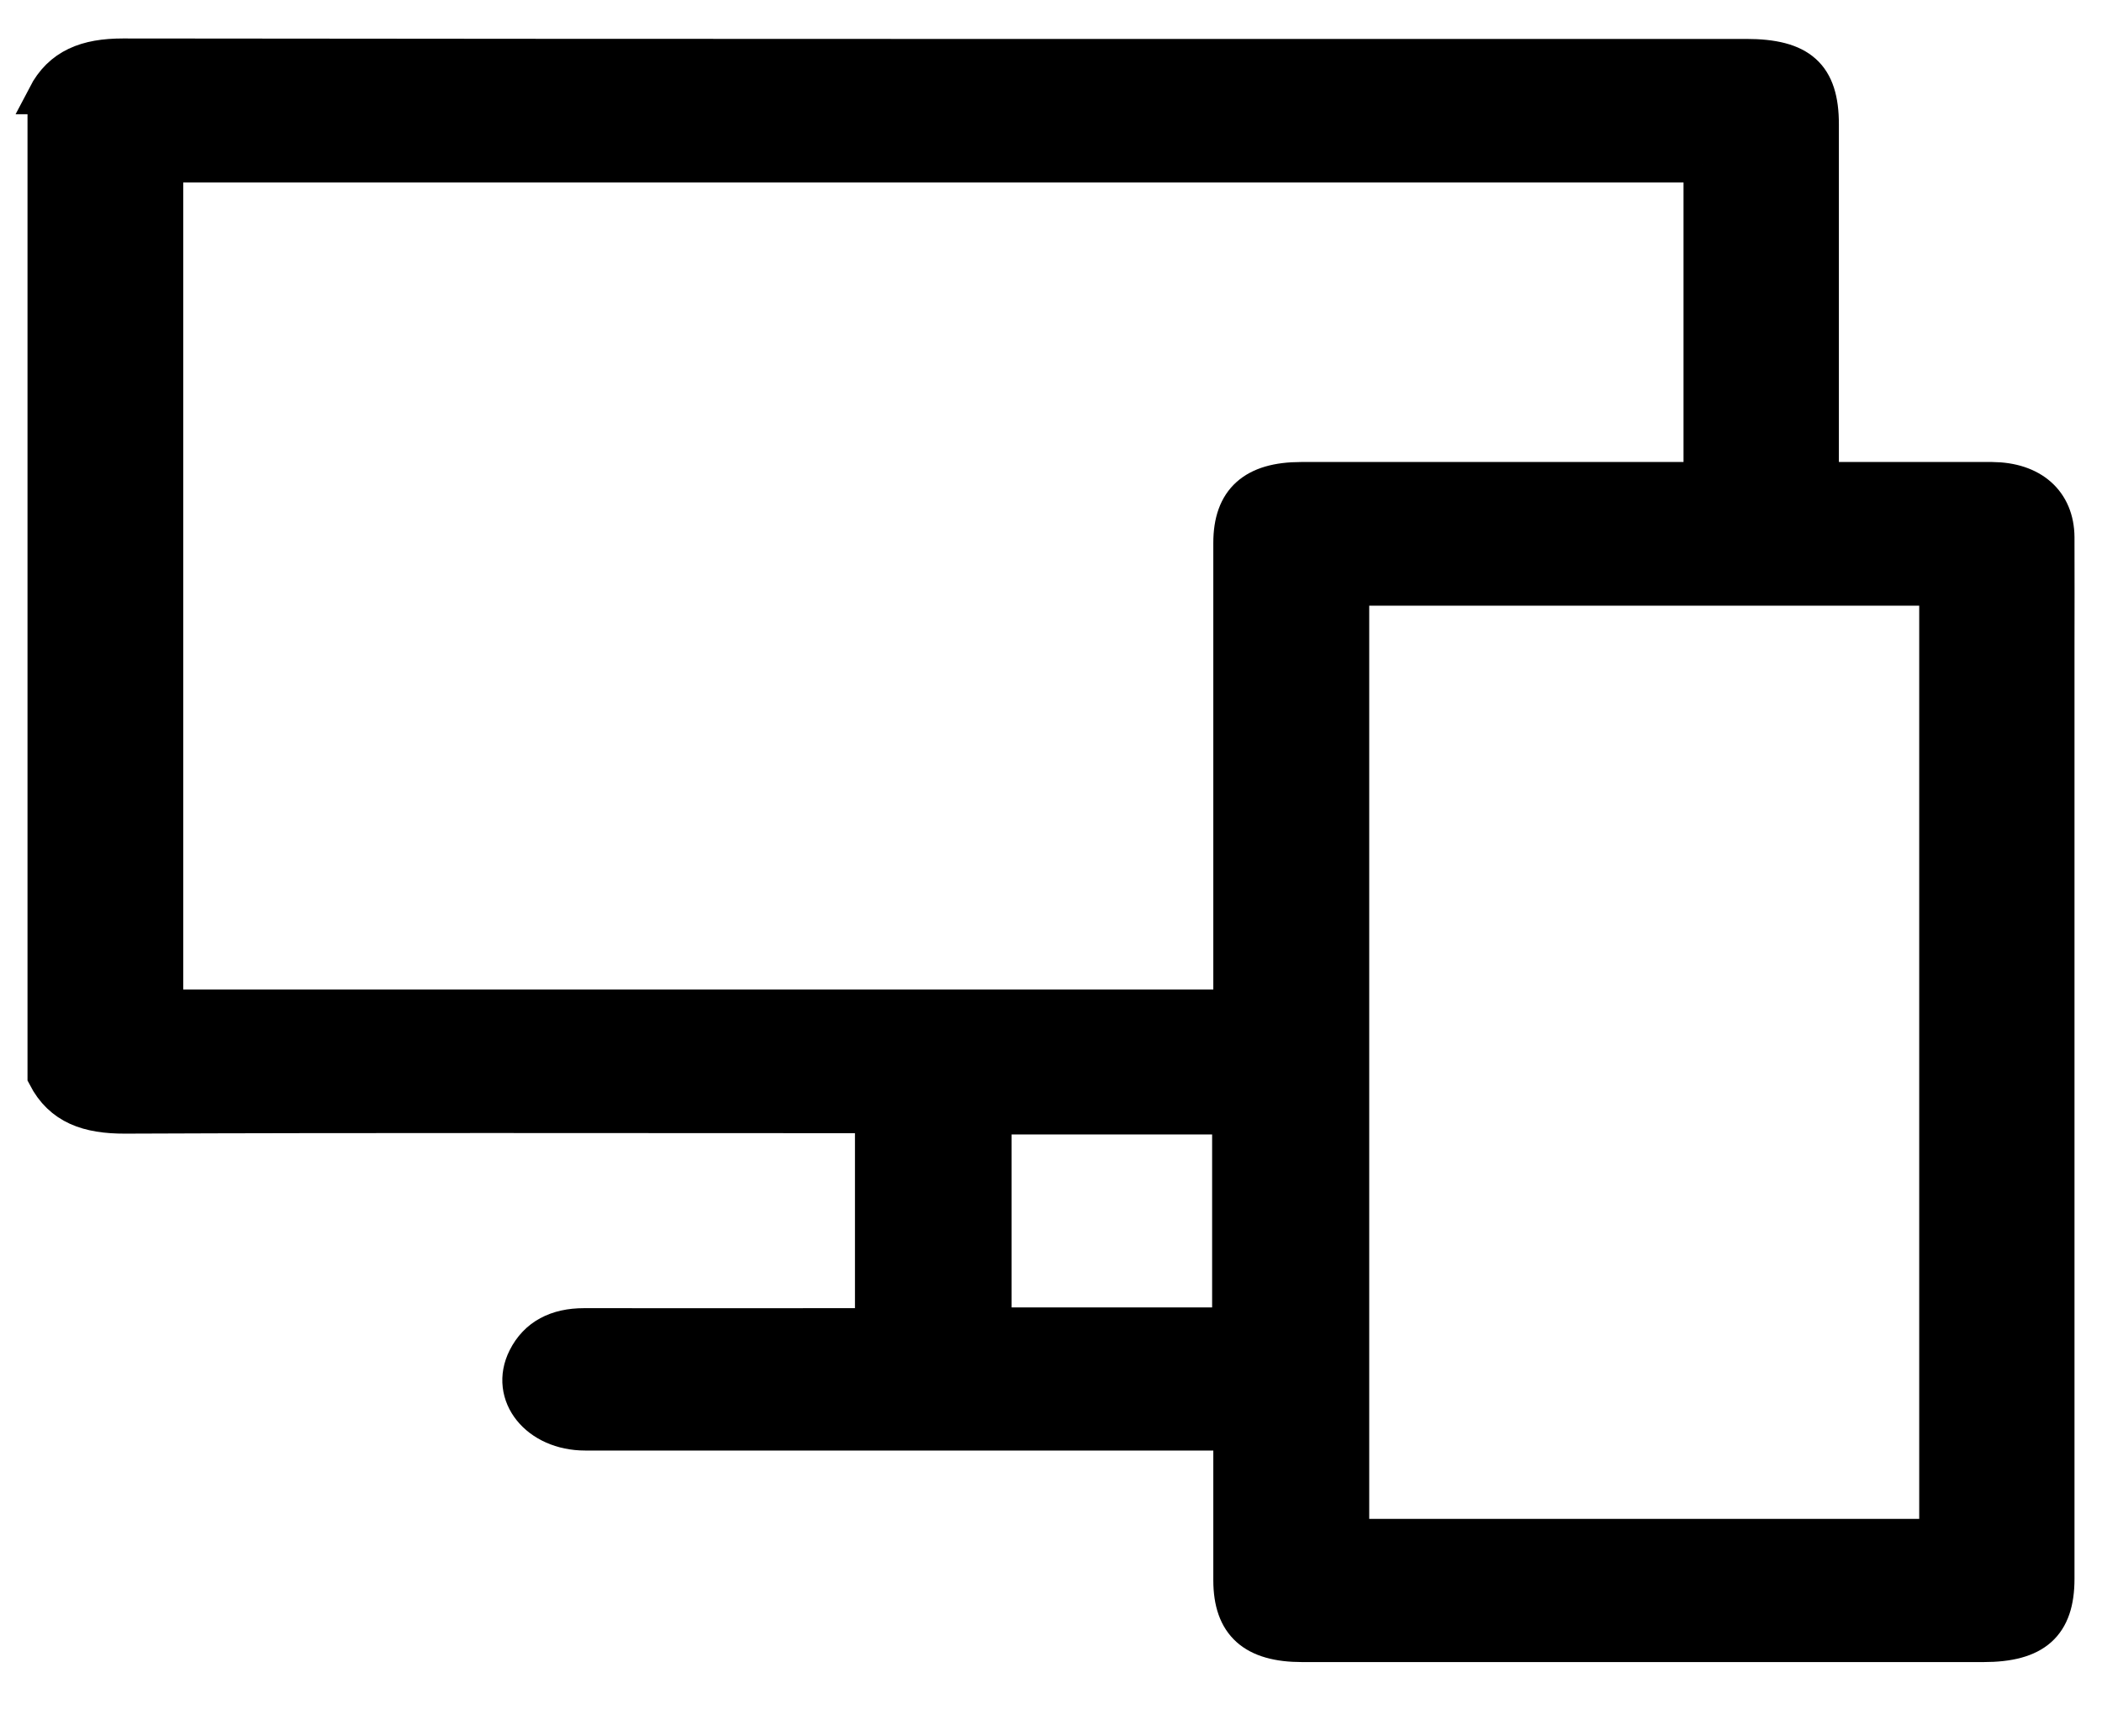 <svg width="23" height="19" viewBox="0 0 23 19" fill="none" xmlns="http://www.w3.org/2000/svg">
<path d="M0.5 1.05C0.668 0.727 0.95 0.621 1.344 0.621C7.265 0.628 13.186 0.626 19.106 0.626C19.696 0.626 19.921 0.828 19.921 1.36C19.921 2.581 19.921 3.803 19.921 5.025V5.256C20.27 5.256 20.604 5.256 20.938 5.256C21.224 5.256 21.511 5.255 21.797 5.256C22.23 5.259 22.496 5.494 22.499 5.879C22.501 6.284 22.499 6.689 22.499 7.094C22.499 10.489 22.499 13.884 22.499 17.278C22.499 17.78 22.264 17.989 21.702 17.989C19.218 17.989 16.734 17.989 14.249 17.989C13.718 17.989 13.477 17.772 13.476 17.295C13.476 16.763 13.476 16.23 13.476 15.674C13.378 15.674 13.295 15.674 13.211 15.674C10.942 15.674 8.672 15.675 6.403 15.674C5.886 15.674 5.556 15.263 5.755 14.867C5.875 14.627 6.096 14.516 6.39 14.516C7.364 14.517 8.337 14.516 9.311 14.516C9.388 14.516 9.466 14.516 9.555 14.516V12.201H9.313C6.664 12.201 4.015 12.195 1.367 12.206C0.967 12.207 0.673 12.11 0.501 11.776V1.05H0.5ZM18.622 1.797H1.805V11.029H13.476V10.782C13.476 9.168 13.476 7.554 13.476 5.941C13.476 5.477 13.721 5.256 14.237 5.256C15.618 5.256 17 5.256 18.382 5.256H18.621V1.797H18.622ZM21.2 6.428H14.782V16.822H21.2V6.428ZM13.463 14.508V12.215H10.869V14.508H13.463Z" fill="black" stroke="black" stroke-width="0.4"/>
</svg>
